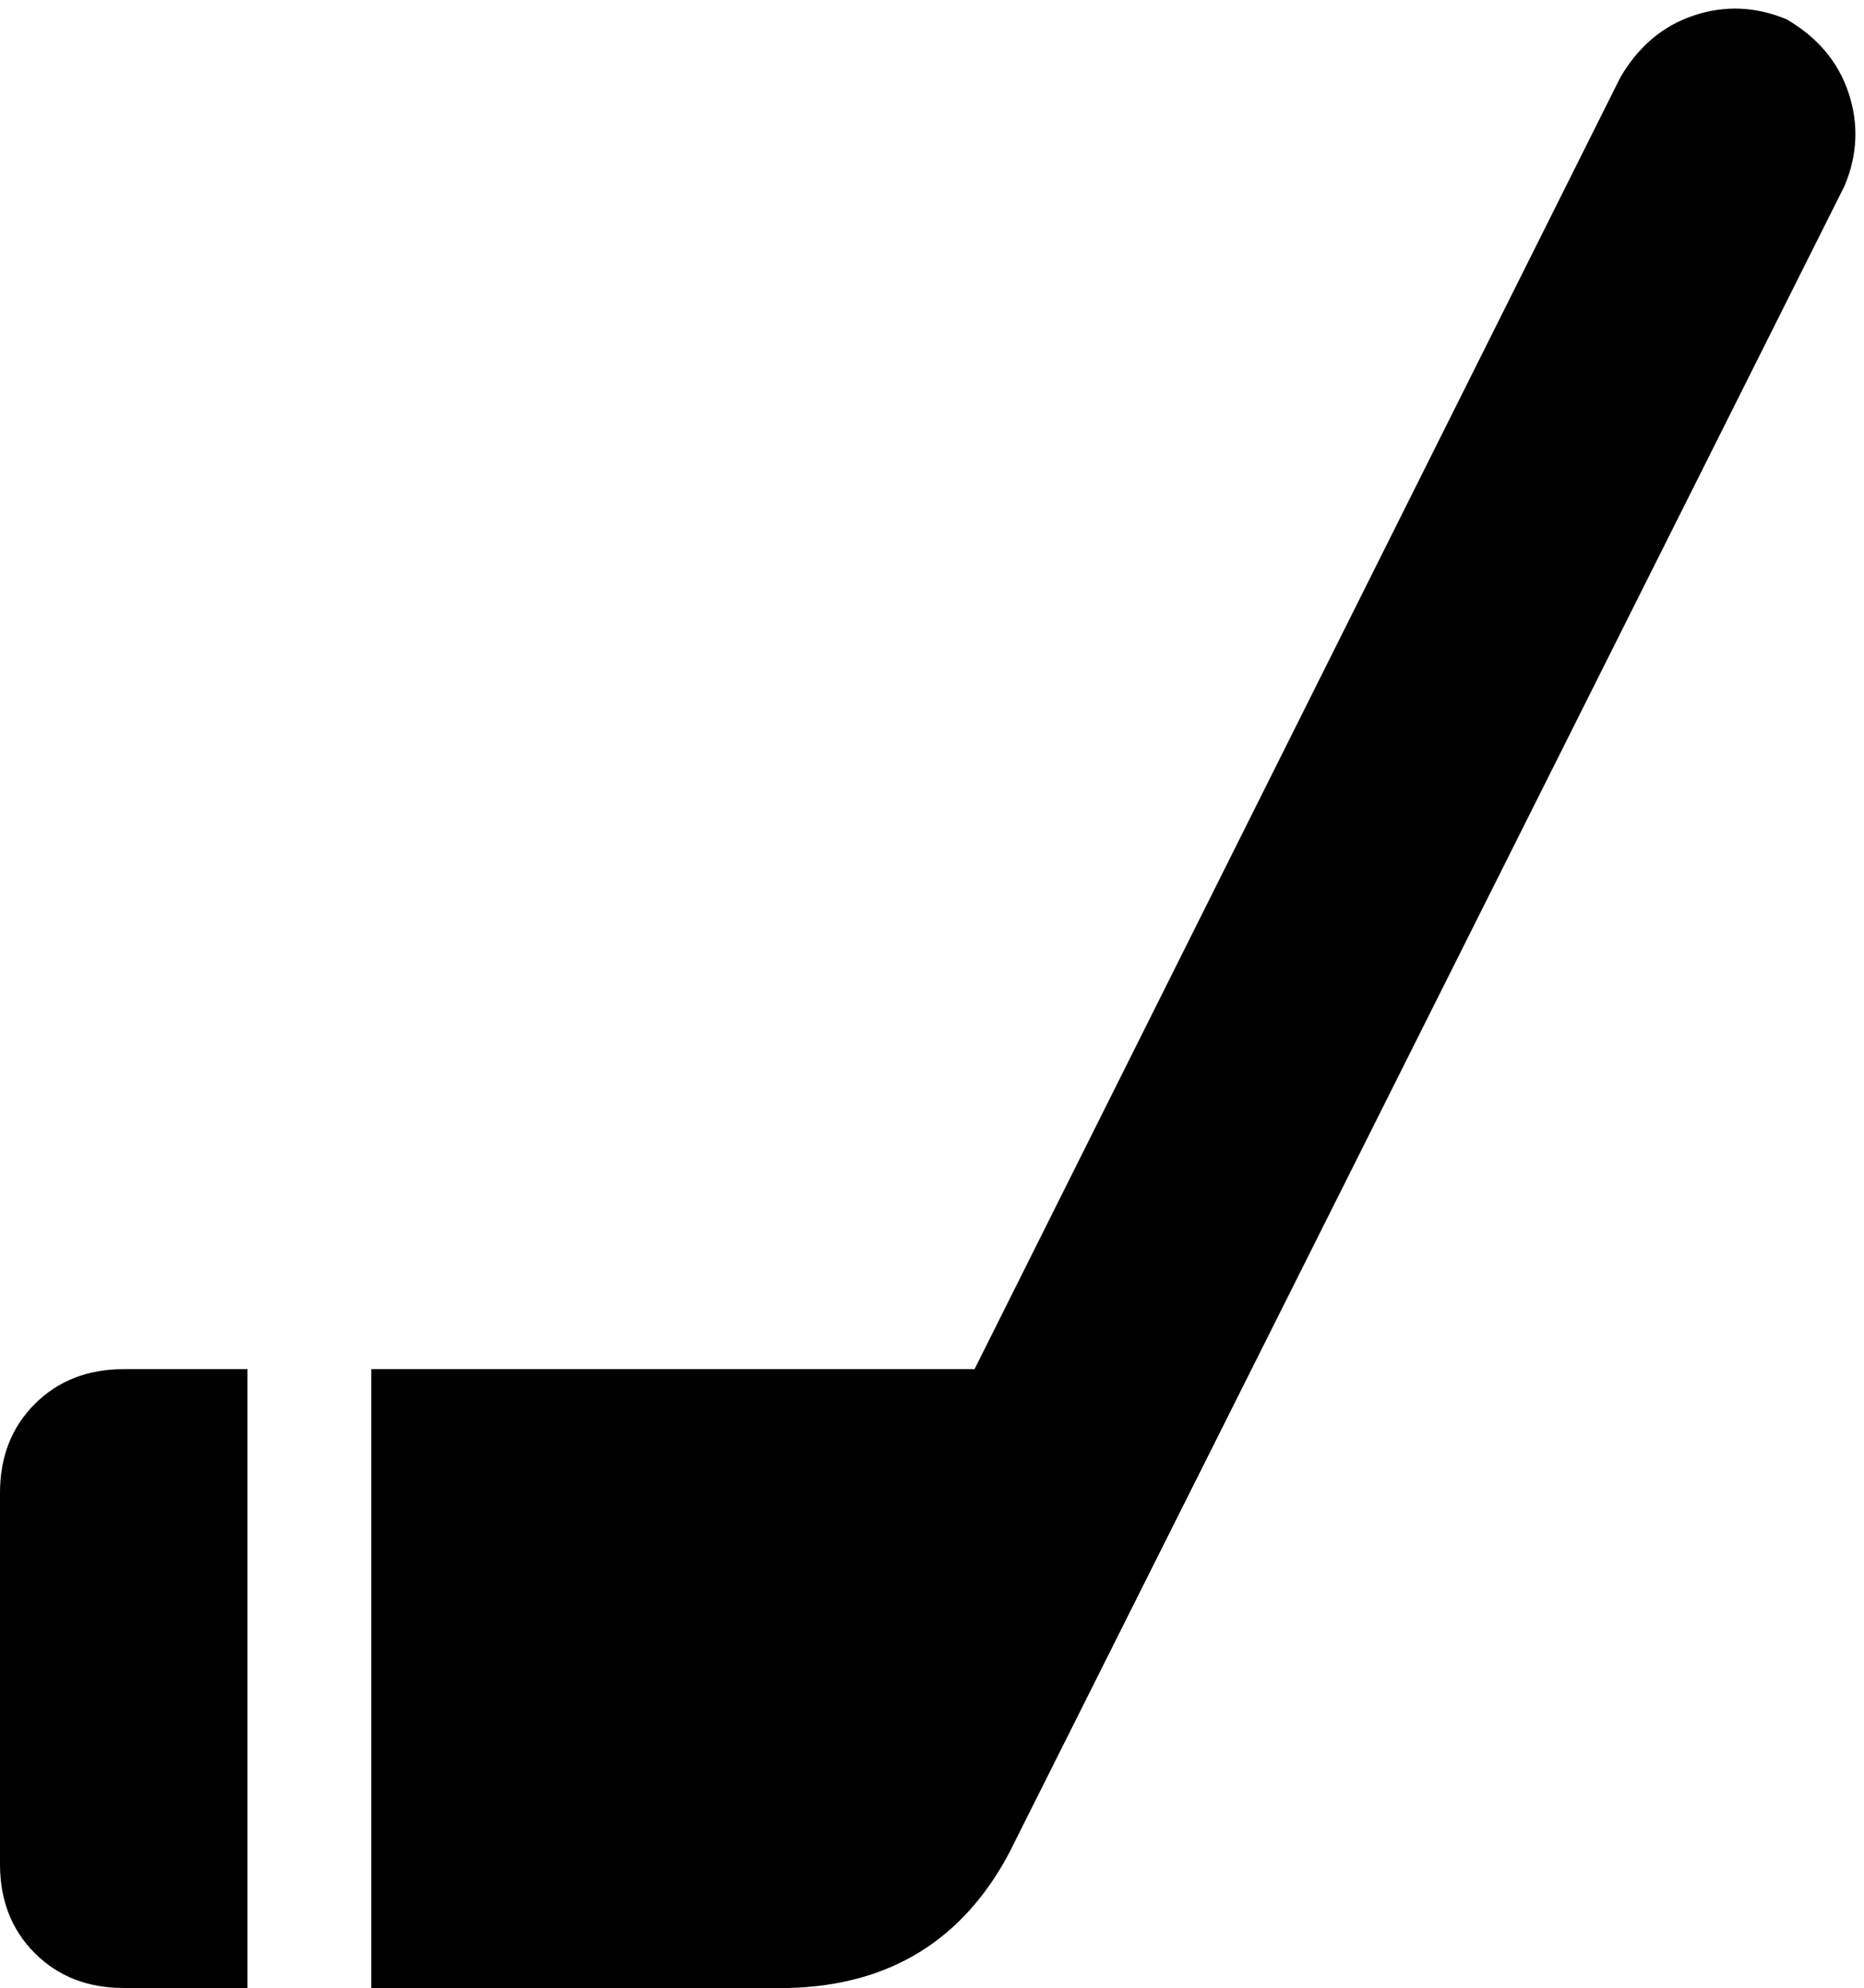 <svg xmlns="http://www.w3.org/2000/svg" viewBox="0 0 482 514">
    <path d="M 477 48 Q 482 36 478 24 L 478 24 Q 474 12 462 5 Q 450 0 438 4 Q 426 8 419 20 L 252 354 L 96 354 L 96 482 L 96 514 L 128 514 L 160 514 L 204 514 Q 243 513 261 479 L 477 48 L 477 48 Z M 32 354 Q 18 354 9 363 L 9 363 Q 0 372 0 386 L 0 482 Q 0 496 9 505 Q 18 514 32 514 L 64 514 L 64 354 L 32 354 L 32 354 Z"/>
</svg>
